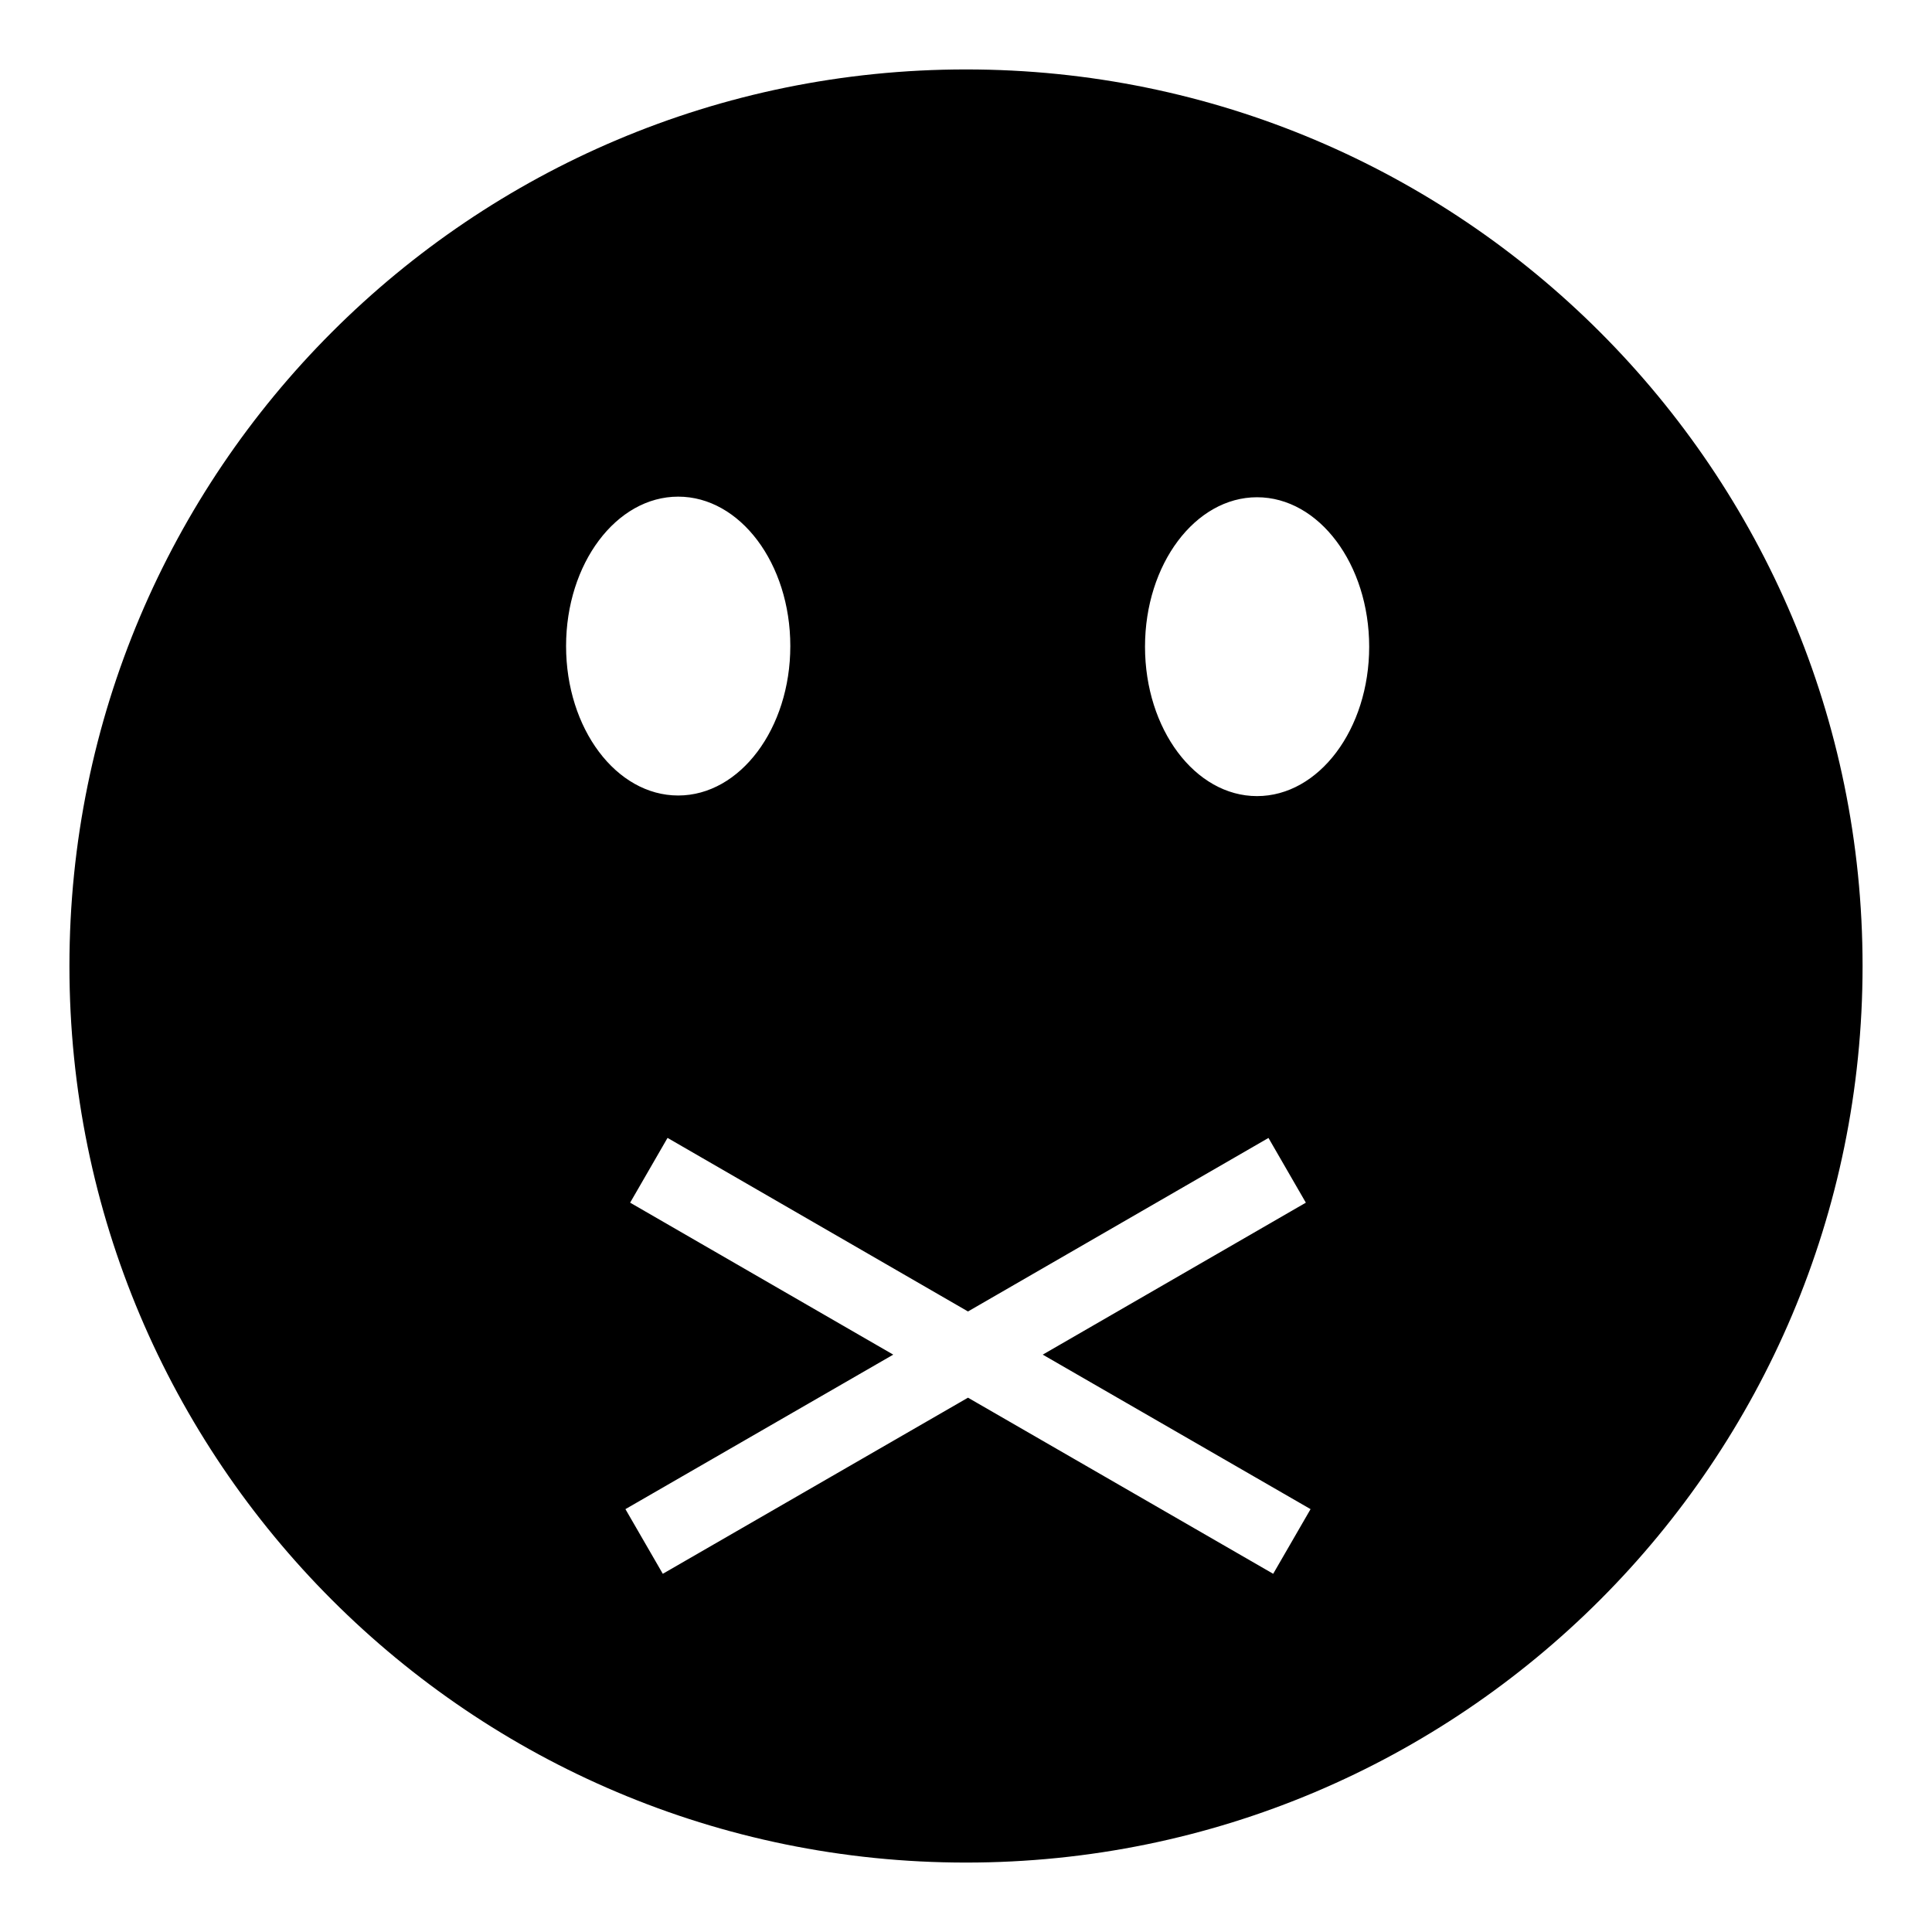 <!-- Generated by IcoMoon.io -->
<svg version="1.1" xmlns="http://www.w3.org/2000/svg" width="32" height="32" viewBox="0 0 32 32">
<title>mute</title>
<path d="M16 30.85c-8.202 0-14.85-6.648-14.85-14.85s6.648-14.85 14.85-14.85c8.201 0 14.85 6.648 14.85 14.85s-6.649 14.85-14.85 14.85zM11.233 8.226c-1.025 0-1.857 1.108-1.857 2.475 0 1.366 0.83 2.475 1.857 2.475 1.024 0 1.857-1.109 1.857-2.475 0-1.368-0.832-2.475-1.857-2.475zM11.056 18.848l-0.619 1.072 4.358 2.517-4.436 2.559 0.619 1.071 5.055-2.917 5.055 2.917 0.619-1.071-4.436-2.559 4.358-2.517-0.619-1.072-4.977 2.874-4.975-2.874zM20.82 8.236c-1.023 0-1.855 1.109-1.855 2.475 0 1.367 0.831 2.475 1.855 2.475 1.025 0 1.858-1.108 1.858-2.475-0.001-1.366-0.832-2.475-1.858-2.475z"></path>
</svg>
